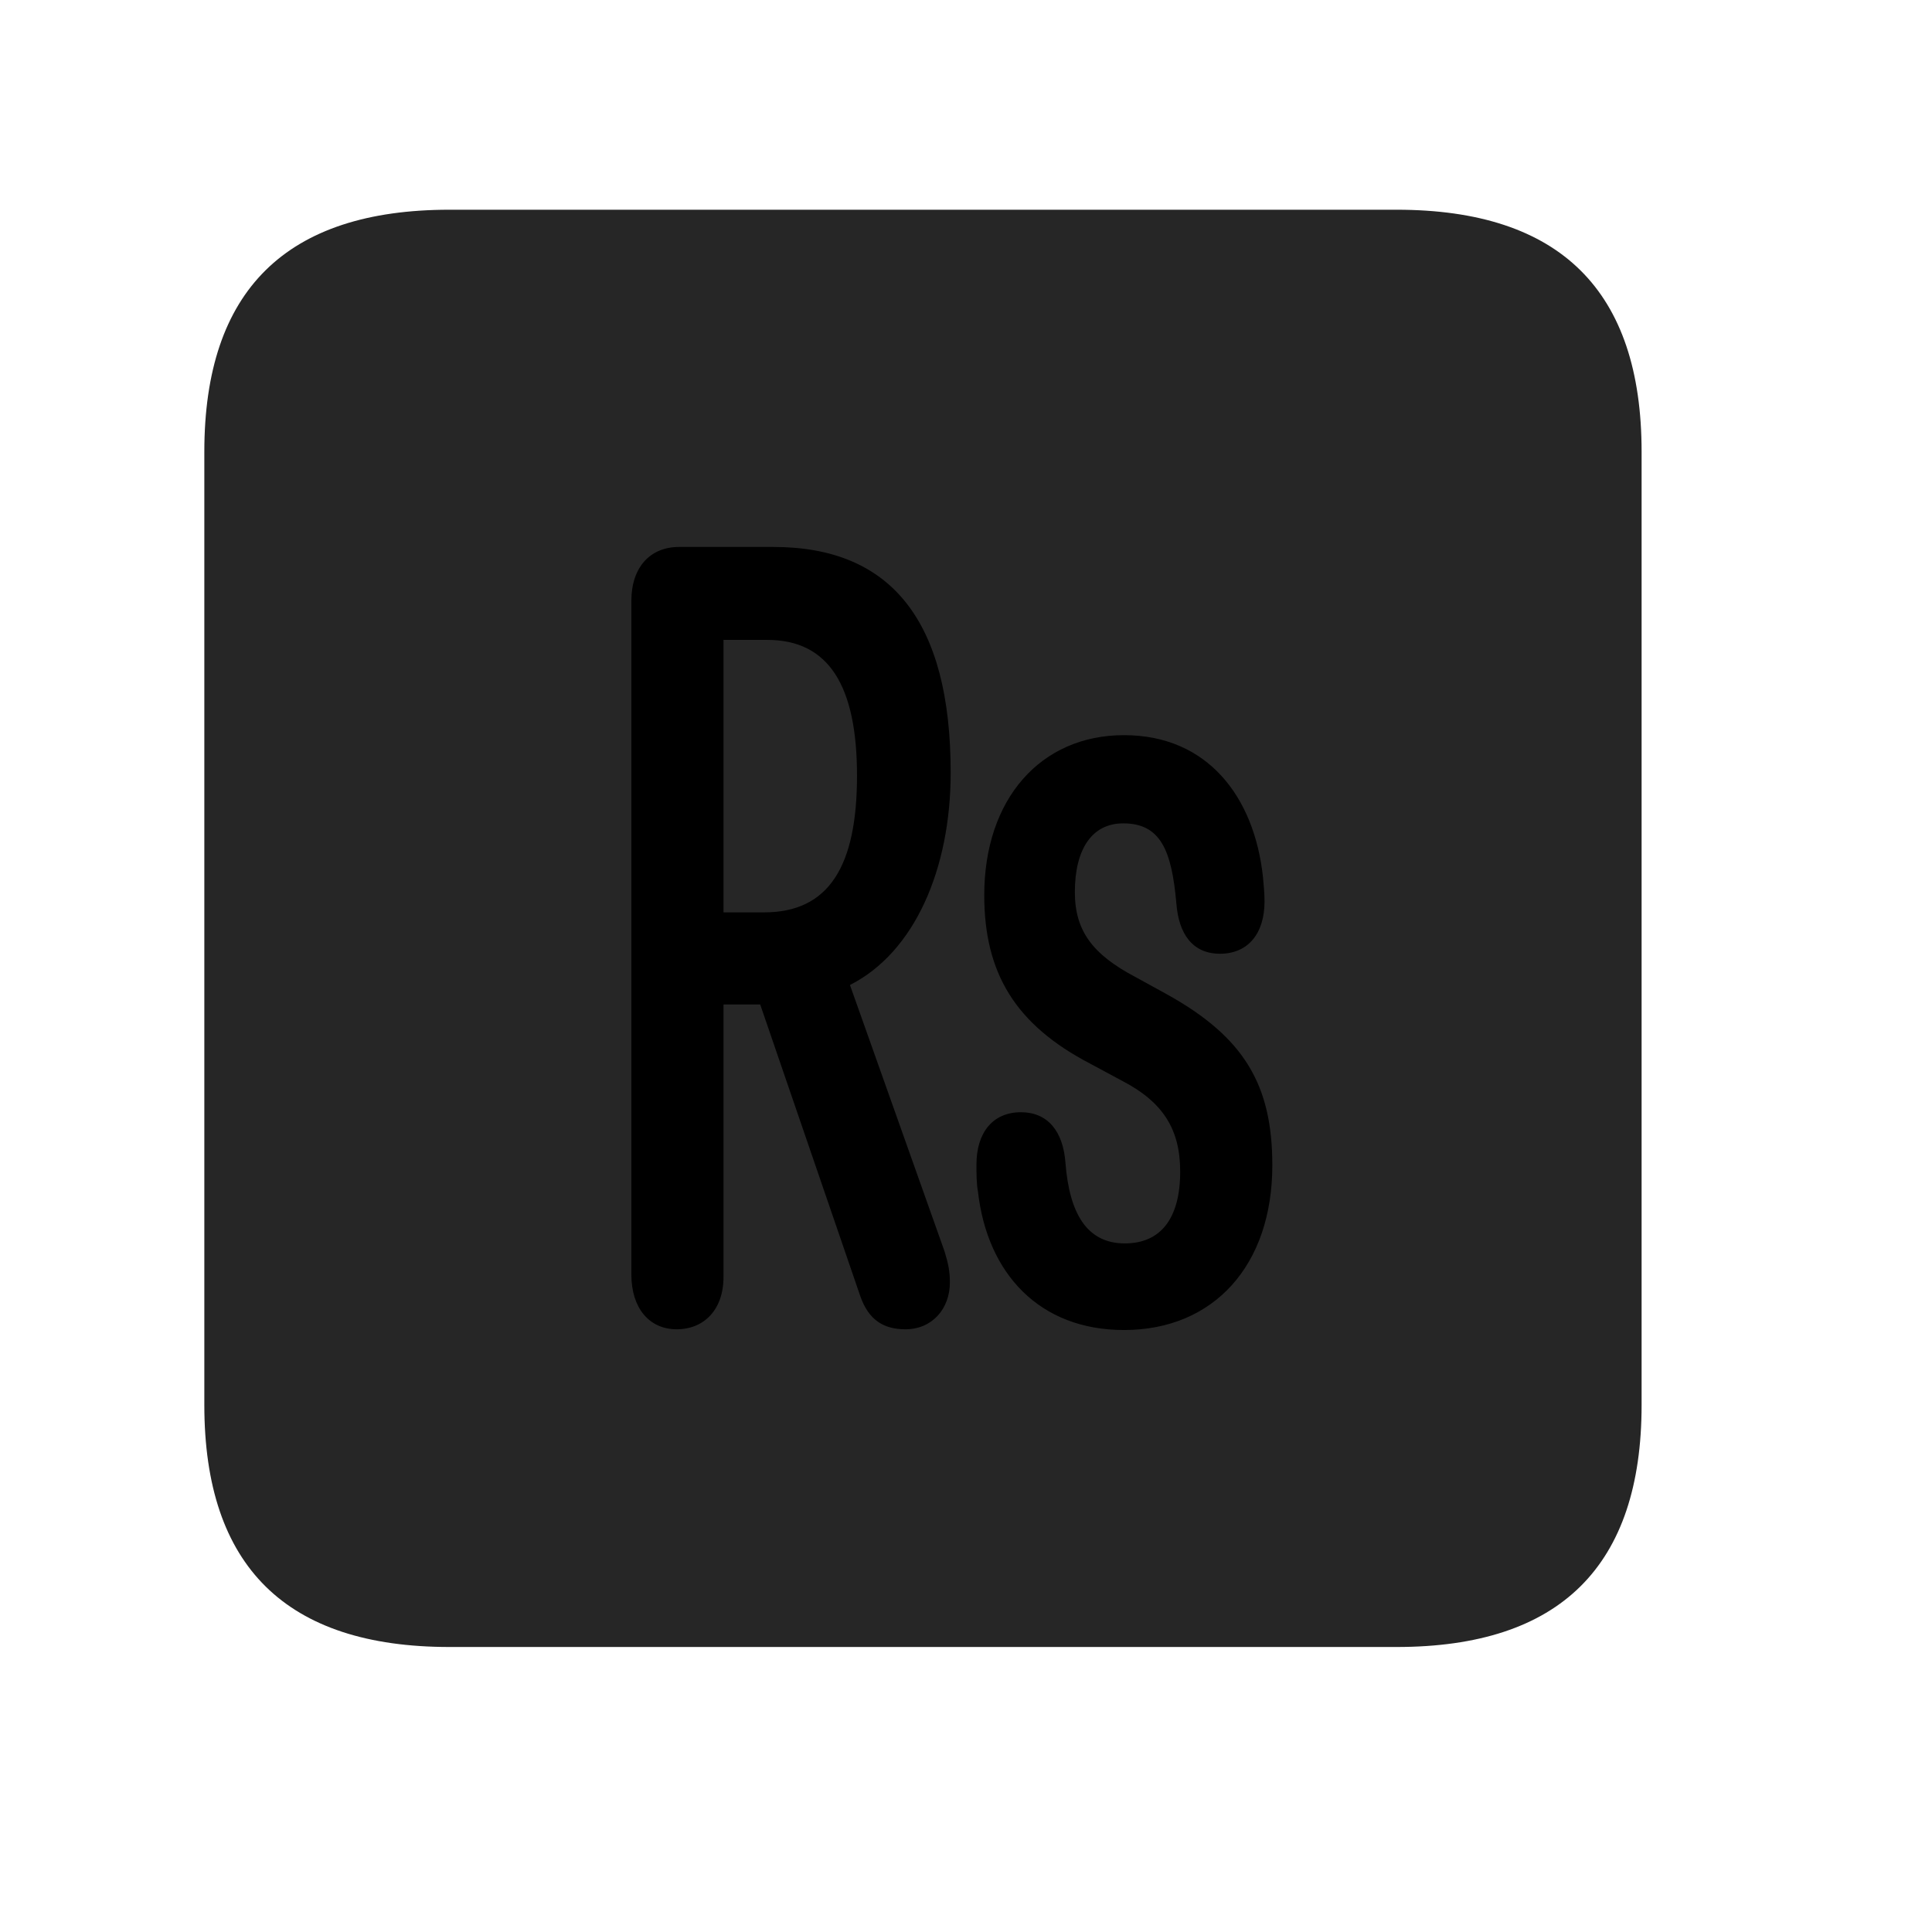 <svg width="29" height="29" viewBox="0 0 29 29" fill="currentColor" xmlns="http://www.w3.org/2000/svg">
<g clip-path="url(#clip0_2207_37871)">
<path d="M6.747 24.722H20.962C23.423 24.722 24.641 23.503 24.641 21.089V6.781C24.641 4.367 23.423 3.148 20.962 3.148H6.747C4.298 3.148 3.067 4.355 3.067 6.781V21.089C3.067 23.515 4.298 24.722 6.747 24.722Z" fill="currentColor" fill-opacity="0.85"/>
<path d="M10.157 19.953C9.747 19.953 9.477 19.636 9.477 19.132V9.019C9.477 8.515 9.759 8.21 10.192 8.21H11.61C13.38 8.21 14.27 9.324 14.27 11.597C14.27 13.039 13.731 14.293 12.758 14.785L14.177 18.781C14.235 18.968 14.258 19.085 14.258 19.25C14.258 19.648 13.989 19.953 13.591 19.953C13.274 19.953 13.04 19.824 12.911 19.449L11.411 15.078H10.86V19.168C10.86 19.66 10.567 19.953 10.157 19.953ZM10.86 13.695H11.47C12.442 13.695 12.864 13.003 12.864 11.644C12.864 10.296 12.442 9.605 11.516 9.605H10.86V13.695ZM16.872 19.964C15.606 19.964 14.821 19.121 14.68 17.89C14.657 17.761 14.657 17.621 14.657 17.48C14.657 17 14.903 16.695 15.325 16.695C15.723 16.695 15.958 16.976 15.993 17.456C16.052 18.206 16.309 18.664 16.884 18.664C17.423 18.664 17.715 18.289 17.715 17.585C17.715 16.953 17.458 16.543 16.848 16.226L16.368 15.968C15.243 15.382 14.774 14.609 14.774 13.437C14.774 11.996 15.618 11.035 16.872 11.035C18.126 11.035 18.829 11.96 18.958 13.168C18.969 13.296 18.981 13.402 18.981 13.531C18.981 14.011 18.735 14.316 18.313 14.316C17.903 14.316 17.692 14.023 17.657 13.554C17.587 12.769 17.423 12.359 16.86 12.359C16.391 12.359 16.134 12.746 16.134 13.39C16.134 13.976 16.403 14.328 17.048 14.668L17.516 14.925C18.677 15.57 19.098 16.285 19.098 17.492C19.098 18.992 18.219 19.964 16.872 19.964Z" fill="currentColor"/>
</g>
<defs>
<clipPath id="clip0_2207_37871">
<rect width="21.574" height="21.598" fill="currentColor" transform="translate(3.067 3.125)"/>
</clipPath>
</defs>
</svg>
